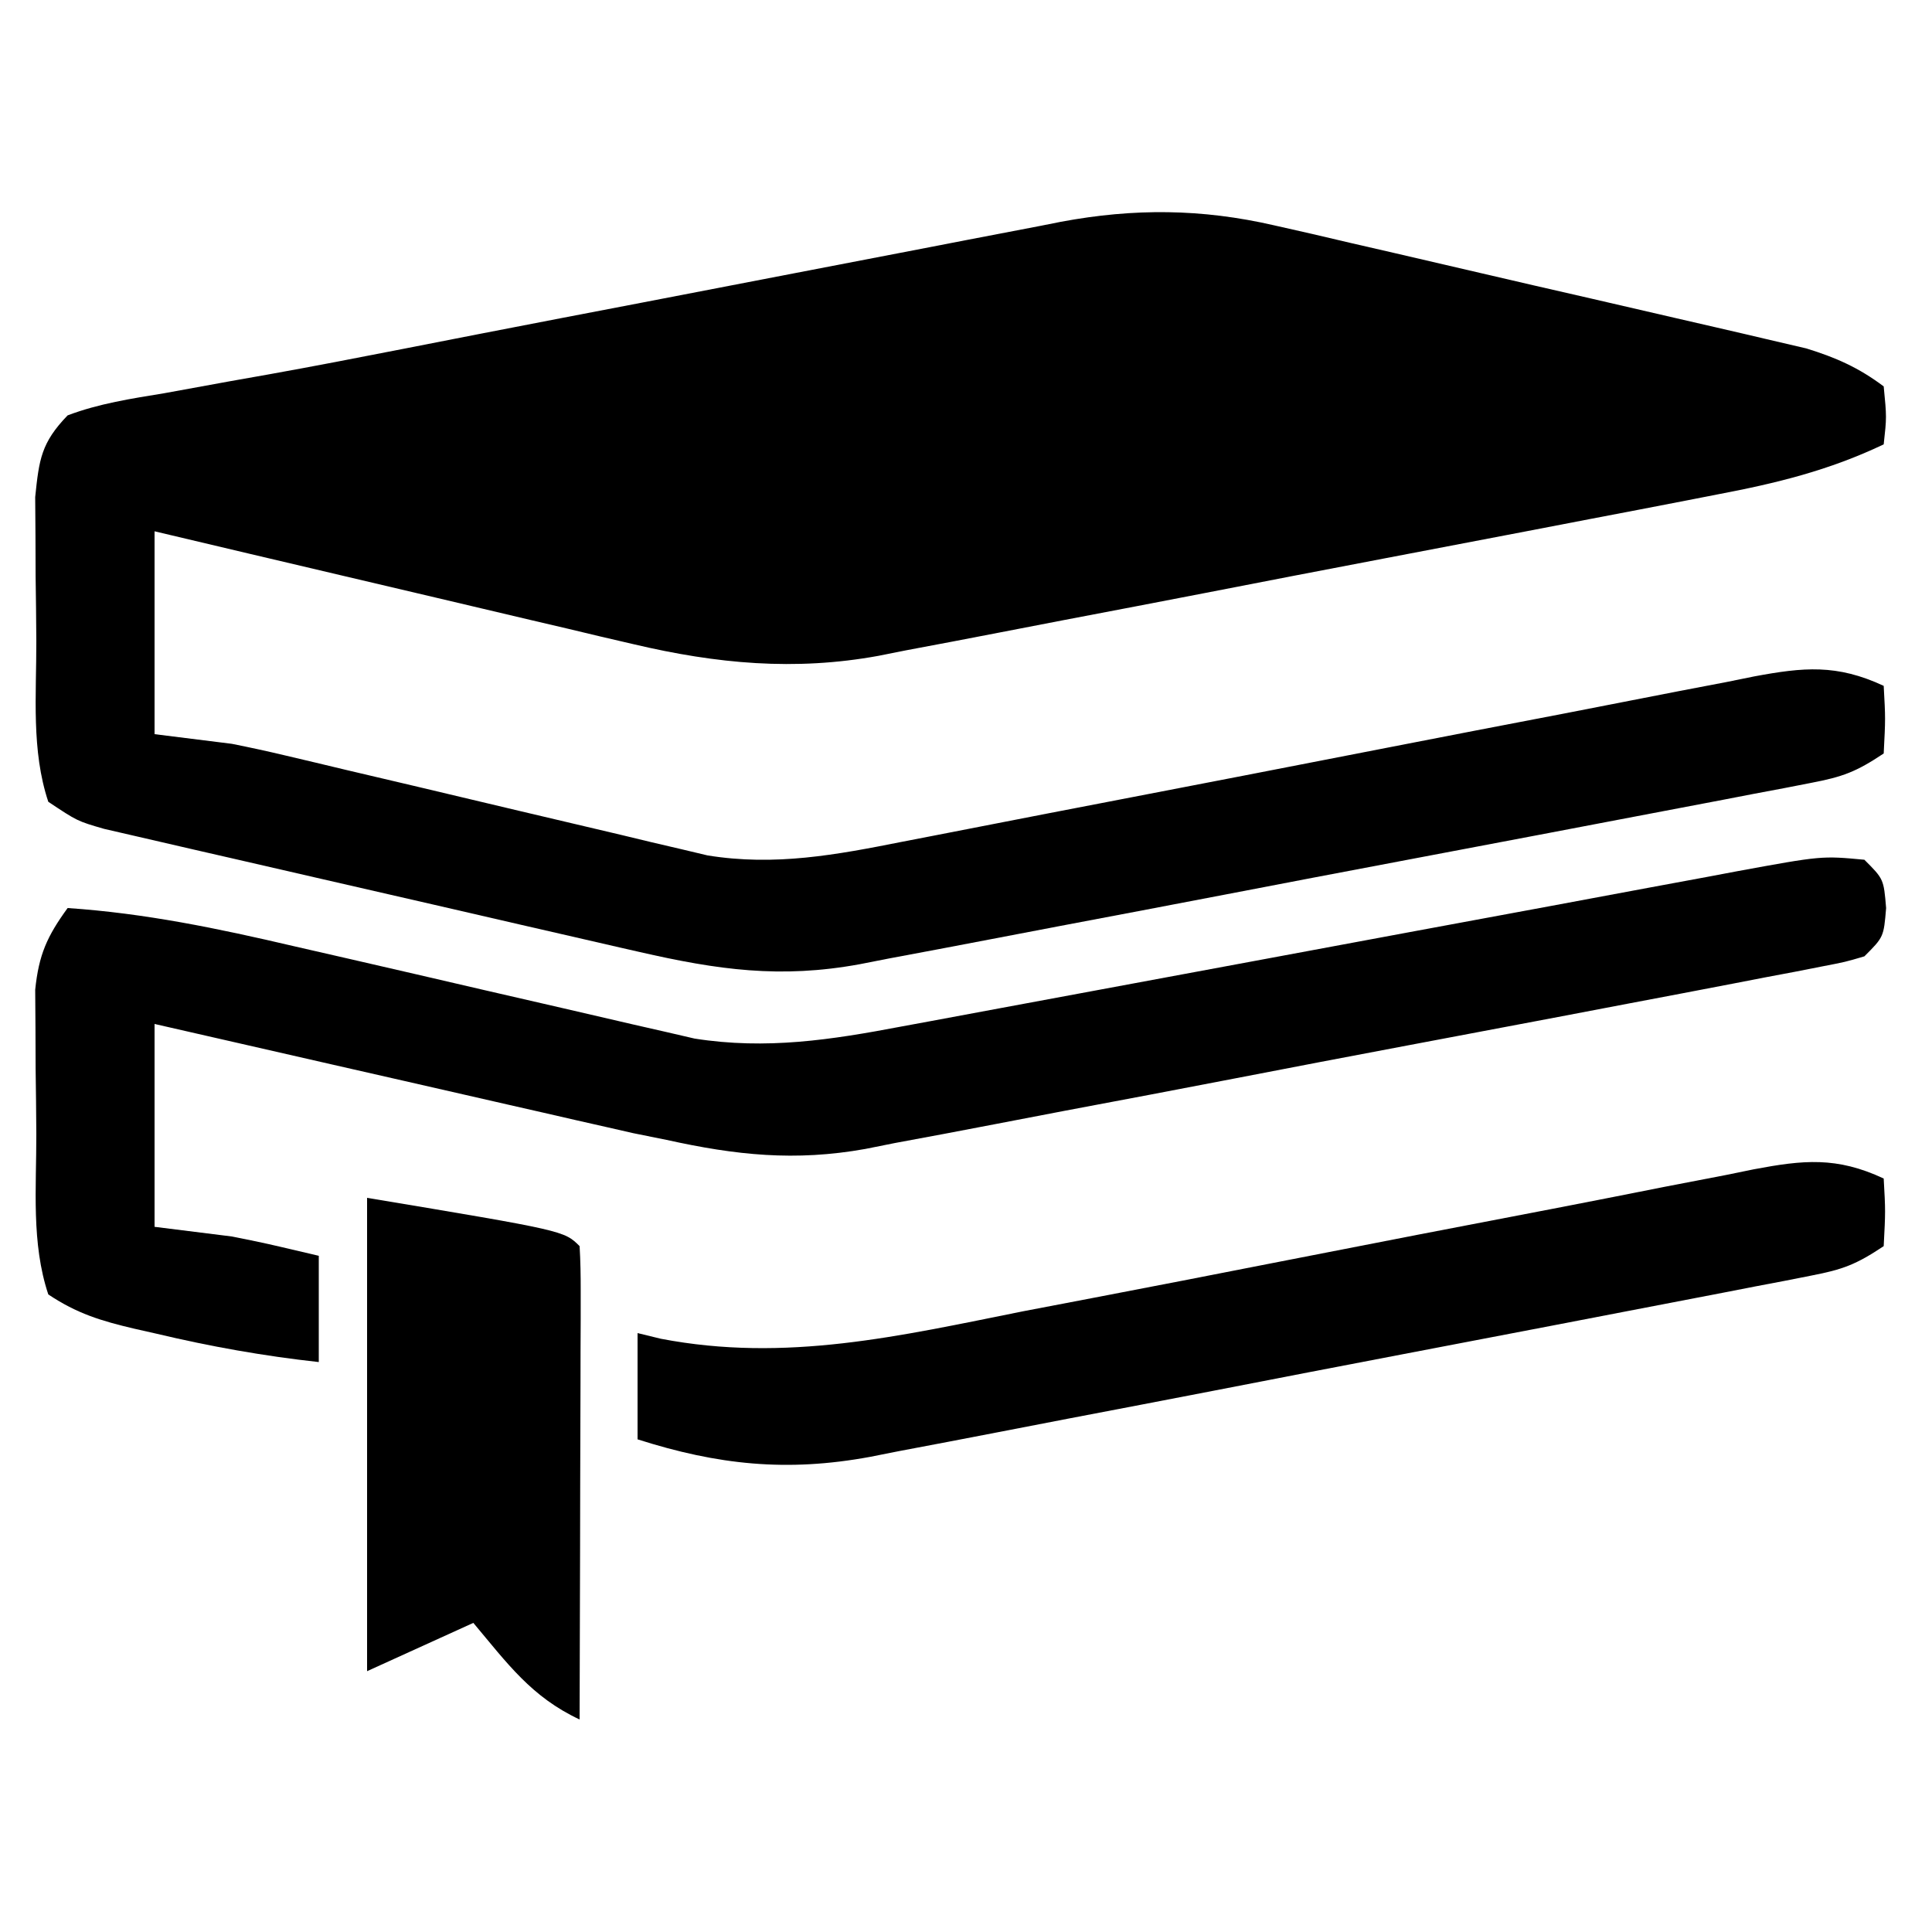 <?xml version="1.0" encoding="UTF-8"?>
<svg version="1.1" xmlns="http://www.w3.org/2000/svg" width="200" height="200">
<path d="M0 0 C1.285 0.291 2.569 0.581 3.893 0.881 C5.266 1.202 6.639 1.524 8.013 1.846 C9.445 2.176 10.878 2.505 12.31 2.834 C15.297 3.521 18.282 4.215 21.266 4.915 C25.082 5.808 28.901 6.685 32.722 7.557 C35.674 8.233 38.625 8.917 41.575 9.603 C42.983 9.93 44.391 10.254 45.8 10.576 C47.768 11.026 49.734 11.489 51.699 11.953 C52.816 12.213 53.932 12.473 55.082 12.74 C58.169 13.695 60.507 14.731 63.091 16.671 C63.403 19.858 63.403 19.858 63.091 22.671 C57.438 25.366 51.969 26.701 45.832 27.863 C44.825 28.06 43.817 28.257 42.779 28.46 C39.463 29.107 36.144 29.741 32.825 30.374 C30.507 30.82 28.19 31.267 25.872 31.713 C21.018 32.647 16.162 33.574 11.306 34.497 C5.102 35.677 -1.098 36.878 -7.298 38.085 C-12.083 39.013 -16.87 39.928 -21.659 40.839 C-23.945 41.276 -26.23 41.717 -28.515 42.164 C-31.718 42.789 -34.925 43.395 -38.133 43.996 C-39.53 44.275 -39.53 44.275 -40.955 44.559 C-49.634 46.147 -57.733 45.383 -66.299 43.364 C-67.419 43.104 -68.539 42.843 -69.694 42.575 C-70.862 42.296 -72.03 42.017 -73.233 41.729 C-74.461 41.442 -75.688 41.155 -76.953 40.859 C-80.178 40.103 -83.401 39.341 -86.624 38.576 C-89.928 37.793 -93.234 37.018 -96.54 36.243 C-102.998 34.727 -109.454 33.201 -115.909 31.671 C-115.909 38.601 -115.909 45.531 -115.909 52.671 C-113.269 53.001 -110.629 53.331 -107.909 53.671 C-106.045 54.042 -104.187 54.445 -102.339 54.886 C-101.321 55.126 -100.303 55.366 -99.254 55.614 C-98.18 55.871 -97.106 56.128 -95.999 56.393 C-93.687 56.937 -91.375 57.481 -89.063 58.024 C-85.446 58.879 -81.83 59.737 -78.215 60.599 C-74.707 61.433 -71.197 62.257 -67.687 63.081 C-66.61 63.34 -65.534 63.6 -64.425 63.867 C-63.411 64.104 -62.396 64.341 -61.35 64.585 C-60.466 64.795 -59.582 65.005 -58.671 65.222 C-51.682 66.358 -45.325 65.164 -38.479 63.803 C-37.454 63.605 -36.429 63.406 -35.372 63.202 C-33.155 62.773 -30.938 62.34 -28.722 61.906 C-25.213 61.218 -21.703 60.541 -18.193 59.866 C-8.214 57.946 1.762 56.014 11.735 54.065 C17.842 52.872 23.951 51.694 30.063 50.525 C32.39 50.076 34.715 49.623 37.04 49.163 C40.287 48.521 43.538 47.898 46.79 47.28 C48.228 46.988 48.228 46.988 49.695 46.691 C54.782 45.745 58.229 45.4 63.091 47.671 C63.278 51.046 63.278 51.046 63.091 54.671 C60.222 56.583 58.844 57.088 55.57 57.715 C54.18 57.986 54.18 57.986 52.762 58.263 C51.748 58.454 50.733 58.645 49.688 58.841 C48.618 59.048 47.547 59.255 46.445 59.468 C42.897 60.151 39.348 60.823 35.798 61.495 C33.333 61.965 30.867 62.435 28.402 62.906 C23.229 63.892 18.055 64.872 12.88 65.849 C6.91 66.975 0.944 68.116 -5.022 69.264 C-10.771 70.369 -16.522 71.461 -22.275 72.548 C-24.717 73.011 -27.158 73.478 -29.598 73.948 C-33.016 74.607 -36.437 75.249 -39.859 75.888 C-40.864 76.085 -41.868 76.282 -42.903 76.485 C-51.121 77.991 -57.587 77.078 -65.737 75.212 C-66.367 75.069 -66.997 74.925 -67.647 74.778 C-69.7 74.31 -71.752 73.836 -73.804 73.362 C-75.242 73.032 -76.681 72.702 -78.12 72.372 C-81.12 71.683 -84.12 70.991 -87.119 70.296 C-90.962 69.407 -94.807 68.528 -98.652 67.65 C-101.617 66.973 -104.581 66.289 -107.544 65.604 C-108.962 65.277 -110.38 64.952 -111.799 64.629 C-113.777 64.179 -115.753 63.719 -117.729 63.259 C-119.415 62.87 -119.415 62.87 -121.135 62.474 C-123.909 61.671 -123.909 61.671 -126.909 59.671 C-128.681 54.356 -128.135 48.613 -128.149 43.047 C-128.159 40.811 -128.19 38.575 -128.222 36.339 C-128.228 34.91 -128.233 33.482 -128.237 32.053 C-128.247 30.758 -128.256 29.463 -128.266 28.128 C-127.863 24.223 -127.646 22.508 -124.909 19.671 C-121.662 18.441 -118.326 17.939 -114.909 17.378 C-112.628 16.963 -110.347 16.547 -108.065 16.13 C-106.78 15.903 -105.495 15.675 -104.171 15.441 C-99.48 14.602 -94.804 13.693 -90.128 12.778 C-88.369 12.434 -86.611 12.089 -84.852 11.745 C-83.959 11.571 -83.066 11.396 -82.146 11.216 C-76.589 10.133 -71.028 9.068 -65.468 8.002 C-60.679 7.083 -55.89 6.162 -51.104 5.232 C-46.395 4.318 -41.684 3.411 -36.973 2.511 C-35.199 2.17 -33.426 1.827 -31.653 1.481 C-29.185 1 -26.715 0.529 -24.245 0.06 C-23.174 -0.153 -23.174 -0.153 -22.082 -0.37 C-14.514 -1.781 -7.528 -1.731 0 0 Z " fill="#000000" transform="translate(131.909,23.329)"/>
<path d="M0 0 C2 2 2 2 2.25 5 C2 8 2 8 0 10 C-1.962 10.58 -1.962 10.58 -4.412 11.051 C-5.803 11.325 -5.803 11.325 -7.223 11.604 C-8.244 11.796 -9.266 11.988 -10.318 12.187 C-11.391 12.395 -12.465 12.603 -13.571 12.818 C-17.137 13.507 -20.705 14.184 -24.273 14.859 C-26.753 15.332 -29.232 15.805 -31.712 16.278 C-36.921 17.269 -42.132 18.253 -47.343 19.233 C-53.344 20.362 -59.34 21.512 -65.335 22.672 C-71.118 23.79 -76.906 24.885 -82.695 25.972 C-85.148 26.436 -87.6 26.906 -90.05 27.383 C-93.493 28.052 -96.94 28.695 -100.388 29.331 C-101.389 29.531 -102.39 29.732 -103.422 29.938 C-110.699 31.241 -116.81 30.59 -124 29 C-125.14 28.77 -126.28 28.541 -127.455 28.304 C-128.37 28.095 -129.285 27.886 -130.228 27.671 C-131.288 27.431 -132.348 27.191 -133.44 26.944 C-134.538 26.692 -135.635 26.439 -136.766 26.18 C-137.925 25.916 -139.084 25.653 -140.279 25.381 C-143.937 24.549 -147.593 23.712 -151.25 22.875 C-153.749 22.306 -156.247 21.737 -158.746 21.168 C-164.832 19.782 -170.916 18.392 -177 17 C-177 23.93 -177 30.86 -177 38 C-174.36 38.33 -171.72 38.66 -169 39 C-167.327 39.325 -165.659 39.674 -164 40.062 C-162.68 40.372 -161.36 40.681 -160 41 C-160 44.63 -160 48.26 -160 52 C-165.717 51.372 -171.219 50.391 -176.812 49.062 C-177.937 48.808 -177.937 48.808 -179.084 48.549 C-182.538 47.737 -185.019 46.987 -188 45 C-189.772 39.685 -189.226 33.943 -189.24 28.376 C-189.25 26.14 -189.281 23.904 -189.312 21.668 C-189.319 20.24 -189.324 18.811 -189.328 17.383 C-189.337 16.087 -189.347 14.792 -189.356 13.458 C-188.981 9.817 -188.128 7.932 -186 5 C-178.004 5.537 -170.409 7.116 -162.617 8.941 C-160.701 9.38 -158.784 9.819 -156.867 10.257 C-152.188 11.329 -147.511 12.415 -142.834 13.501 C-140.195 14.113 -137.554 14.721 -134.912 15.324 C-132.437 15.89 -129.964 16.463 -127.493 17.044 C-126.365 17.301 -125.236 17.558 -124.074 17.823 C-123.091 18.05 -122.109 18.278 -121.097 18.513 C-113.657 19.683 -106.958 18.647 -99.64 17.256 C-98.634 17.071 -97.628 16.885 -96.592 16.694 C-94.42 16.293 -92.248 15.889 -90.077 15.481 C-86.64 14.836 -83.201 14.2 -79.762 13.566 C-73.704 12.447 -67.647 11.321 -61.59 10.192 C-51.89 8.385 -42.188 6.583 -32.485 4.791 C-29.099 4.165 -25.715 3.531 -22.331 2.897 C-20.254 2.512 -18.178 2.128 -16.101 1.744 C-15.163 1.566 -14.224 1.389 -13.258 1.206 C-4.421 -0.415 -4.421 -0.415 0 0 Z " fill="#000000" transform="translate(193,89)"/>
<path d="M0 0 C0.188 3.375 0.188 3.375 0 7 C-2.855 8.903 -4.222 9.414 -7.476 10.044 C-8.393 10.225 -9.31 10.406 -10.254 10.593 C-11.258 10.783 -12.261 10.974 -13.295 11.171 C-14.884 11.481 -14.884 11.481 -16.504 11.797 C-20.014 12.48 -23.527 13.153 -27.039 13.824 C-29.479 14.294 -31.92 14.765 -34.36 15.235 C-39.482 16.221 -44.605 17.201 -49.729 18.178 C-56.285 19.428 -62.838 20.698 -69.39 21.972 C-74.432 22.949 -79.477 23.915 -84.523 24.877 C-86.939 25.34 -89.354 25.807 -91.769 26.278 C-95.153 26.937 -98.54 27.579 -101.928 28.218 C-103.415 28.513 -103.415 28.513 -104.933 28.814 C-113.545 30.405 -120.706 29.647 -129 27 C-129 23.37 -129 19.74 -129 16 C-128.206 16.194 -127.412 16.387 -126.593 16.587 C-113.643 19.071 -101.889 16.309 -89.121 13.75 C-86.736 13.291 -84.35 12.835 -81.964 12.382 C-75.724 11.191 -69.489 9.974 -63.255 8.75 C-53.249 6.785 -43.237 4.845 -33.221 2.932 C-29.732 2.259 -26.247 1.567 -22.761 0.874 C-20.627 0.462 -18.492 0.051 -16.357 -0.359 C-15.392 -0.557 -14.428 -0.754 -13.434 -0.957 C-8.333 -1.917 -4.876 -2.285 0 0 Z " fill="#000000" transform="translate(195,122)"/>
<path d="M0 0 C20.4 3.4 20.4 3.4 22 5 C22.093 6.535 22.117 8.074 22.114 9.612 C22.113 10.593 22.113 11.573 22.113 12.584 C22.108 13.651 22.103 14.717 22.098 15.816 C22.096 16.903 22.095 17.989 22.093 19.108 C22.088 22.593 22.075 26.078 22.062 29.562 C22.057 31.919 22.053 34.275 22.049 36.631 C22.038 42.421 22.021 48.21 22 54 C17.02 51.673 14.523 48.2 11 44 C7.37 45.65 3.74 47.3 0 49 C0 32.83 0 16.66 0 0 Z " fill="#000000" transform="translate(38,124)"/>
</svg>
